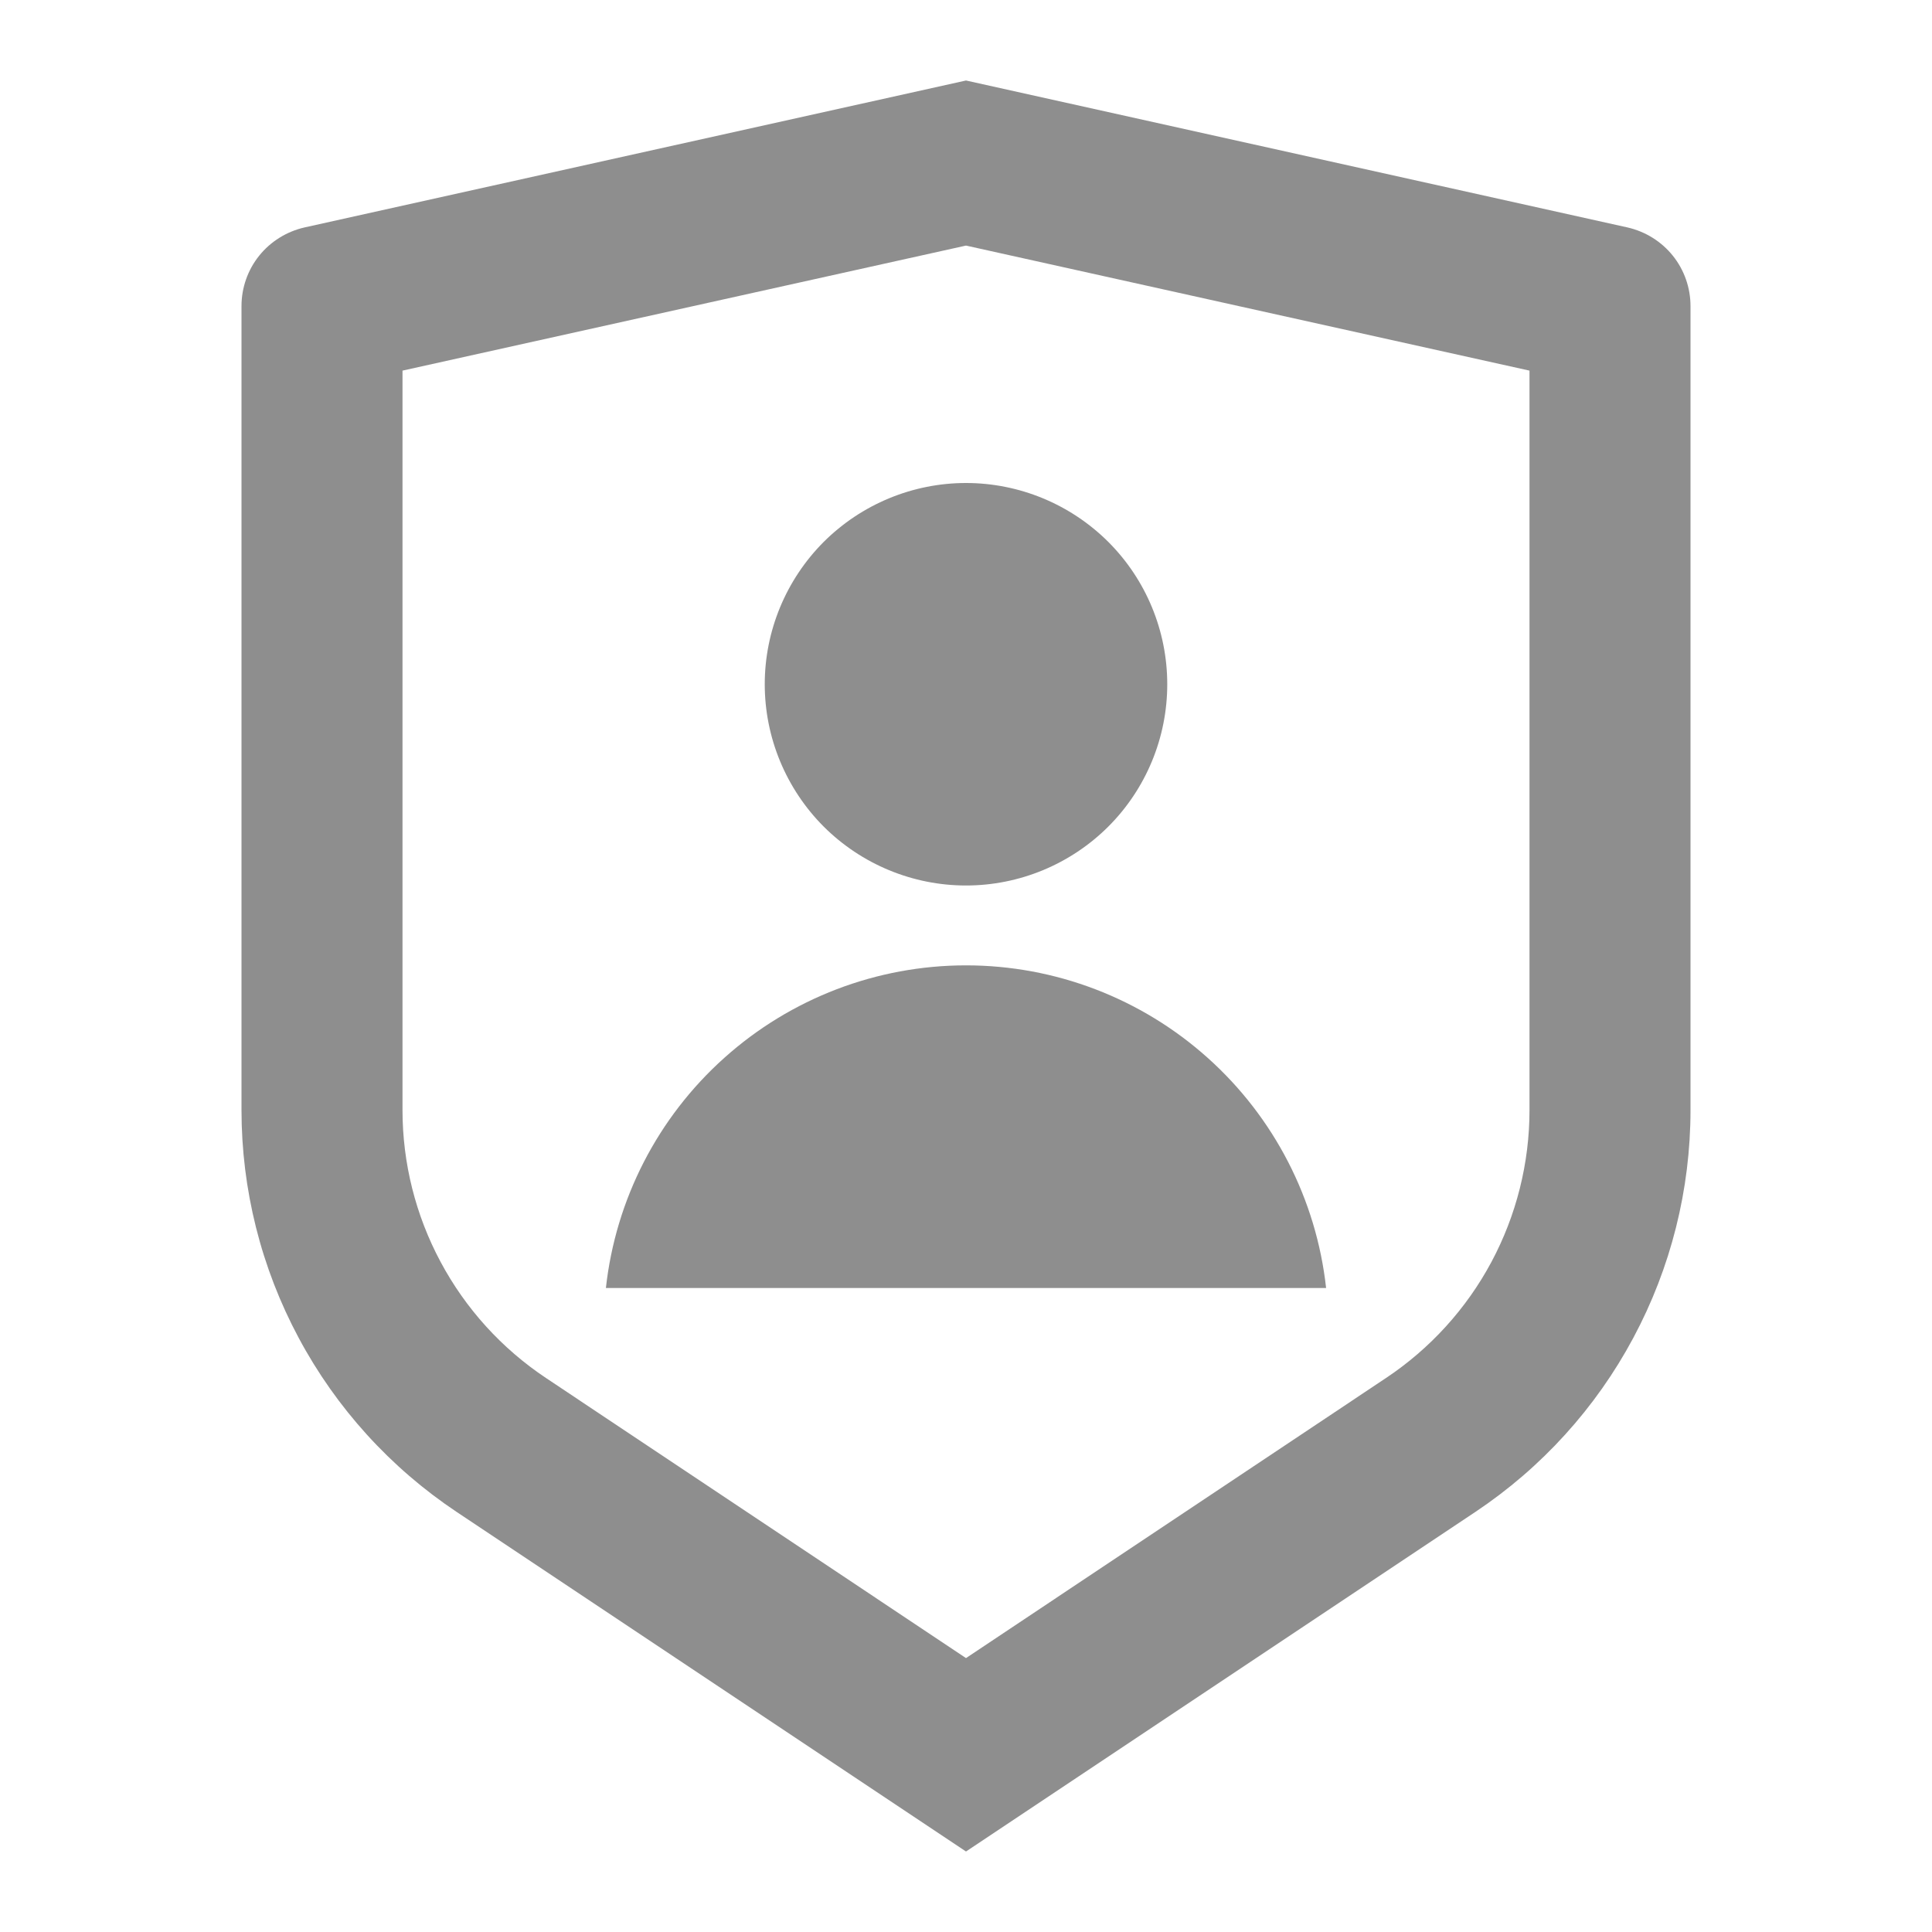 <svg width="18" height="18" viewBox="0 0 18 18" fill="none" xmlns="http://www.w3.org/2000/svg">
<path d="M2.837 2.119L9 0.75L15.163 2.119C15.329 2.157 15.478 2.249 15.585 2.382C15.692 2.515 15.75 2.681 15.75 2.852V10.342C15.75 11.083 15.567 11.812 15.217 12.465C14.868 13.118 14.362 13.675 13.746 14.086L9 17.25L4.254 14.086C3.638 13.675 3.132 13.118 2.783 12.465C2.433 11.812 2.25 11.083 2.25 10.342V2.852C2.25 2.681 2.308 2.515 2.415 2.382C2.522 2.249 2.671 2.157 2.837 2.119ZM3.75 3.453V10.342C3.75 10.836 3.872 11.322 4.105 11.757C4.338 12.193 4.675 12.564 5.086 12.838L9 15.448L12.914 12.838C13.325 12.564 13.662 12.193 13.895 11.758C14.128 11.322 14.25 10.836 14.25 10.342V3.453L9 2.288L3.75 3.453ZM9 8.25C8.503 8.25 8.026 8.052 7.674 7.701C7.323 7.349 7.125 6.872 7.125 6.375C7.125 5.878 7.323 5.401 7.674 5.049C8.026 4.698 8.503 4.5 9 4.5C9.497 4.5 9.974 4.698 10.326 5.049C10.678 5.401 10.875 5.878 10.875 6.375C10.875 6.872 10.678 7.349 10.326 7.701C9.974 8.052 9.497 8.25 9 8.25ZM5.645 12C5.736 11.174 6.129 10.41 6.748 9.856C7.367 9.301 8.169 8.994 9 8.994C9.831 8.994 10.633 9.301 11.252 9.856C11.871 10.41 12.264 11.174 12.355 12H5.645Z" fill="#8E8E8E"/>
</svg>
